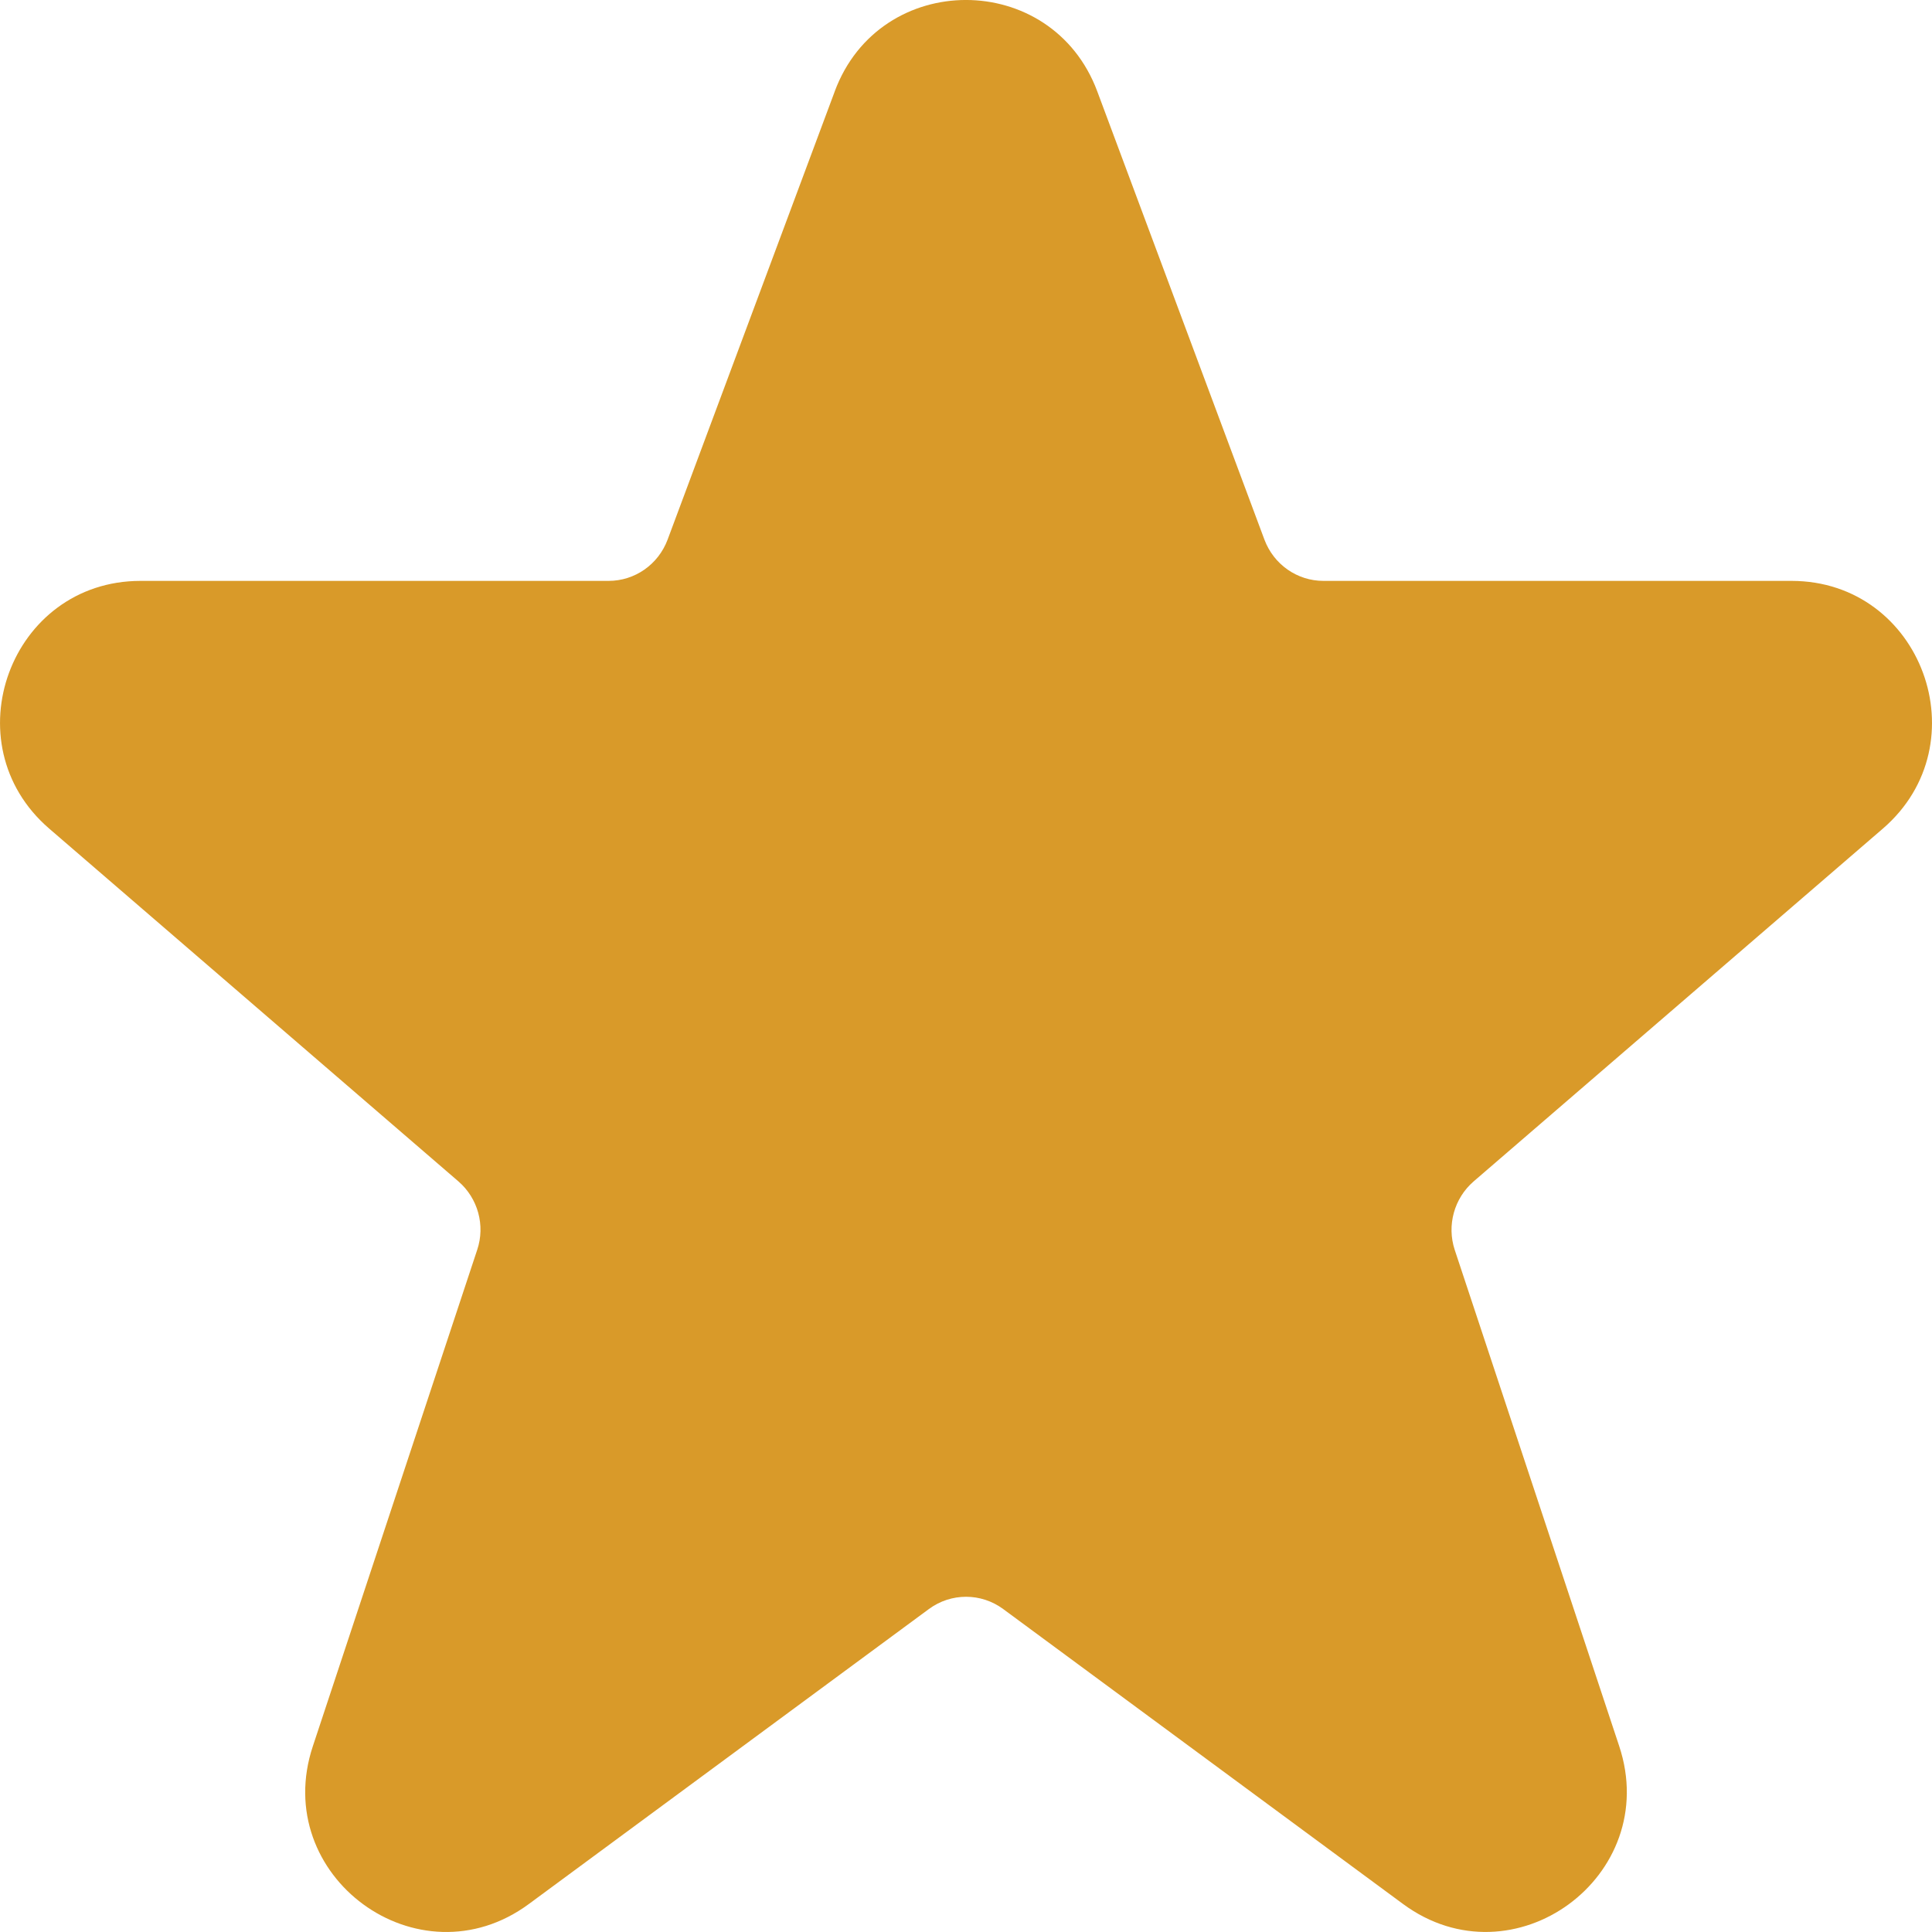 <svg xmlns="http://www.w3.org/2000/svg" width="24" height="24" viewBox="0 0 24 24">
    <path fill="#D99A29" d="M10.369 1.137L8.293 6.704c-.116.309-.407.512-.733.512H1.746c-1.618 0-2.361 2.02-1.135 3.077l5.084 4.383c.242.209.335.546.233.85L3.887 21.69c-.539 1.616 1.312 2.973 2.683 1.962l4.969-3.664c.275-.203.648-.203.923 0l4.967 3.664c1.37 1.01 3.222-.345 2.685-1.962l-2.043-6.164c-.1-.304-.007-.641.235-.85l5.084-4.383c1.225-1.057.482-3.077-1.135-3.077H16.44c-.325 0-.617-.203-.733-.513l-2.076-5.567c-.564-1.515-2.7-1.515-3.262 0z"/>
</svg>
